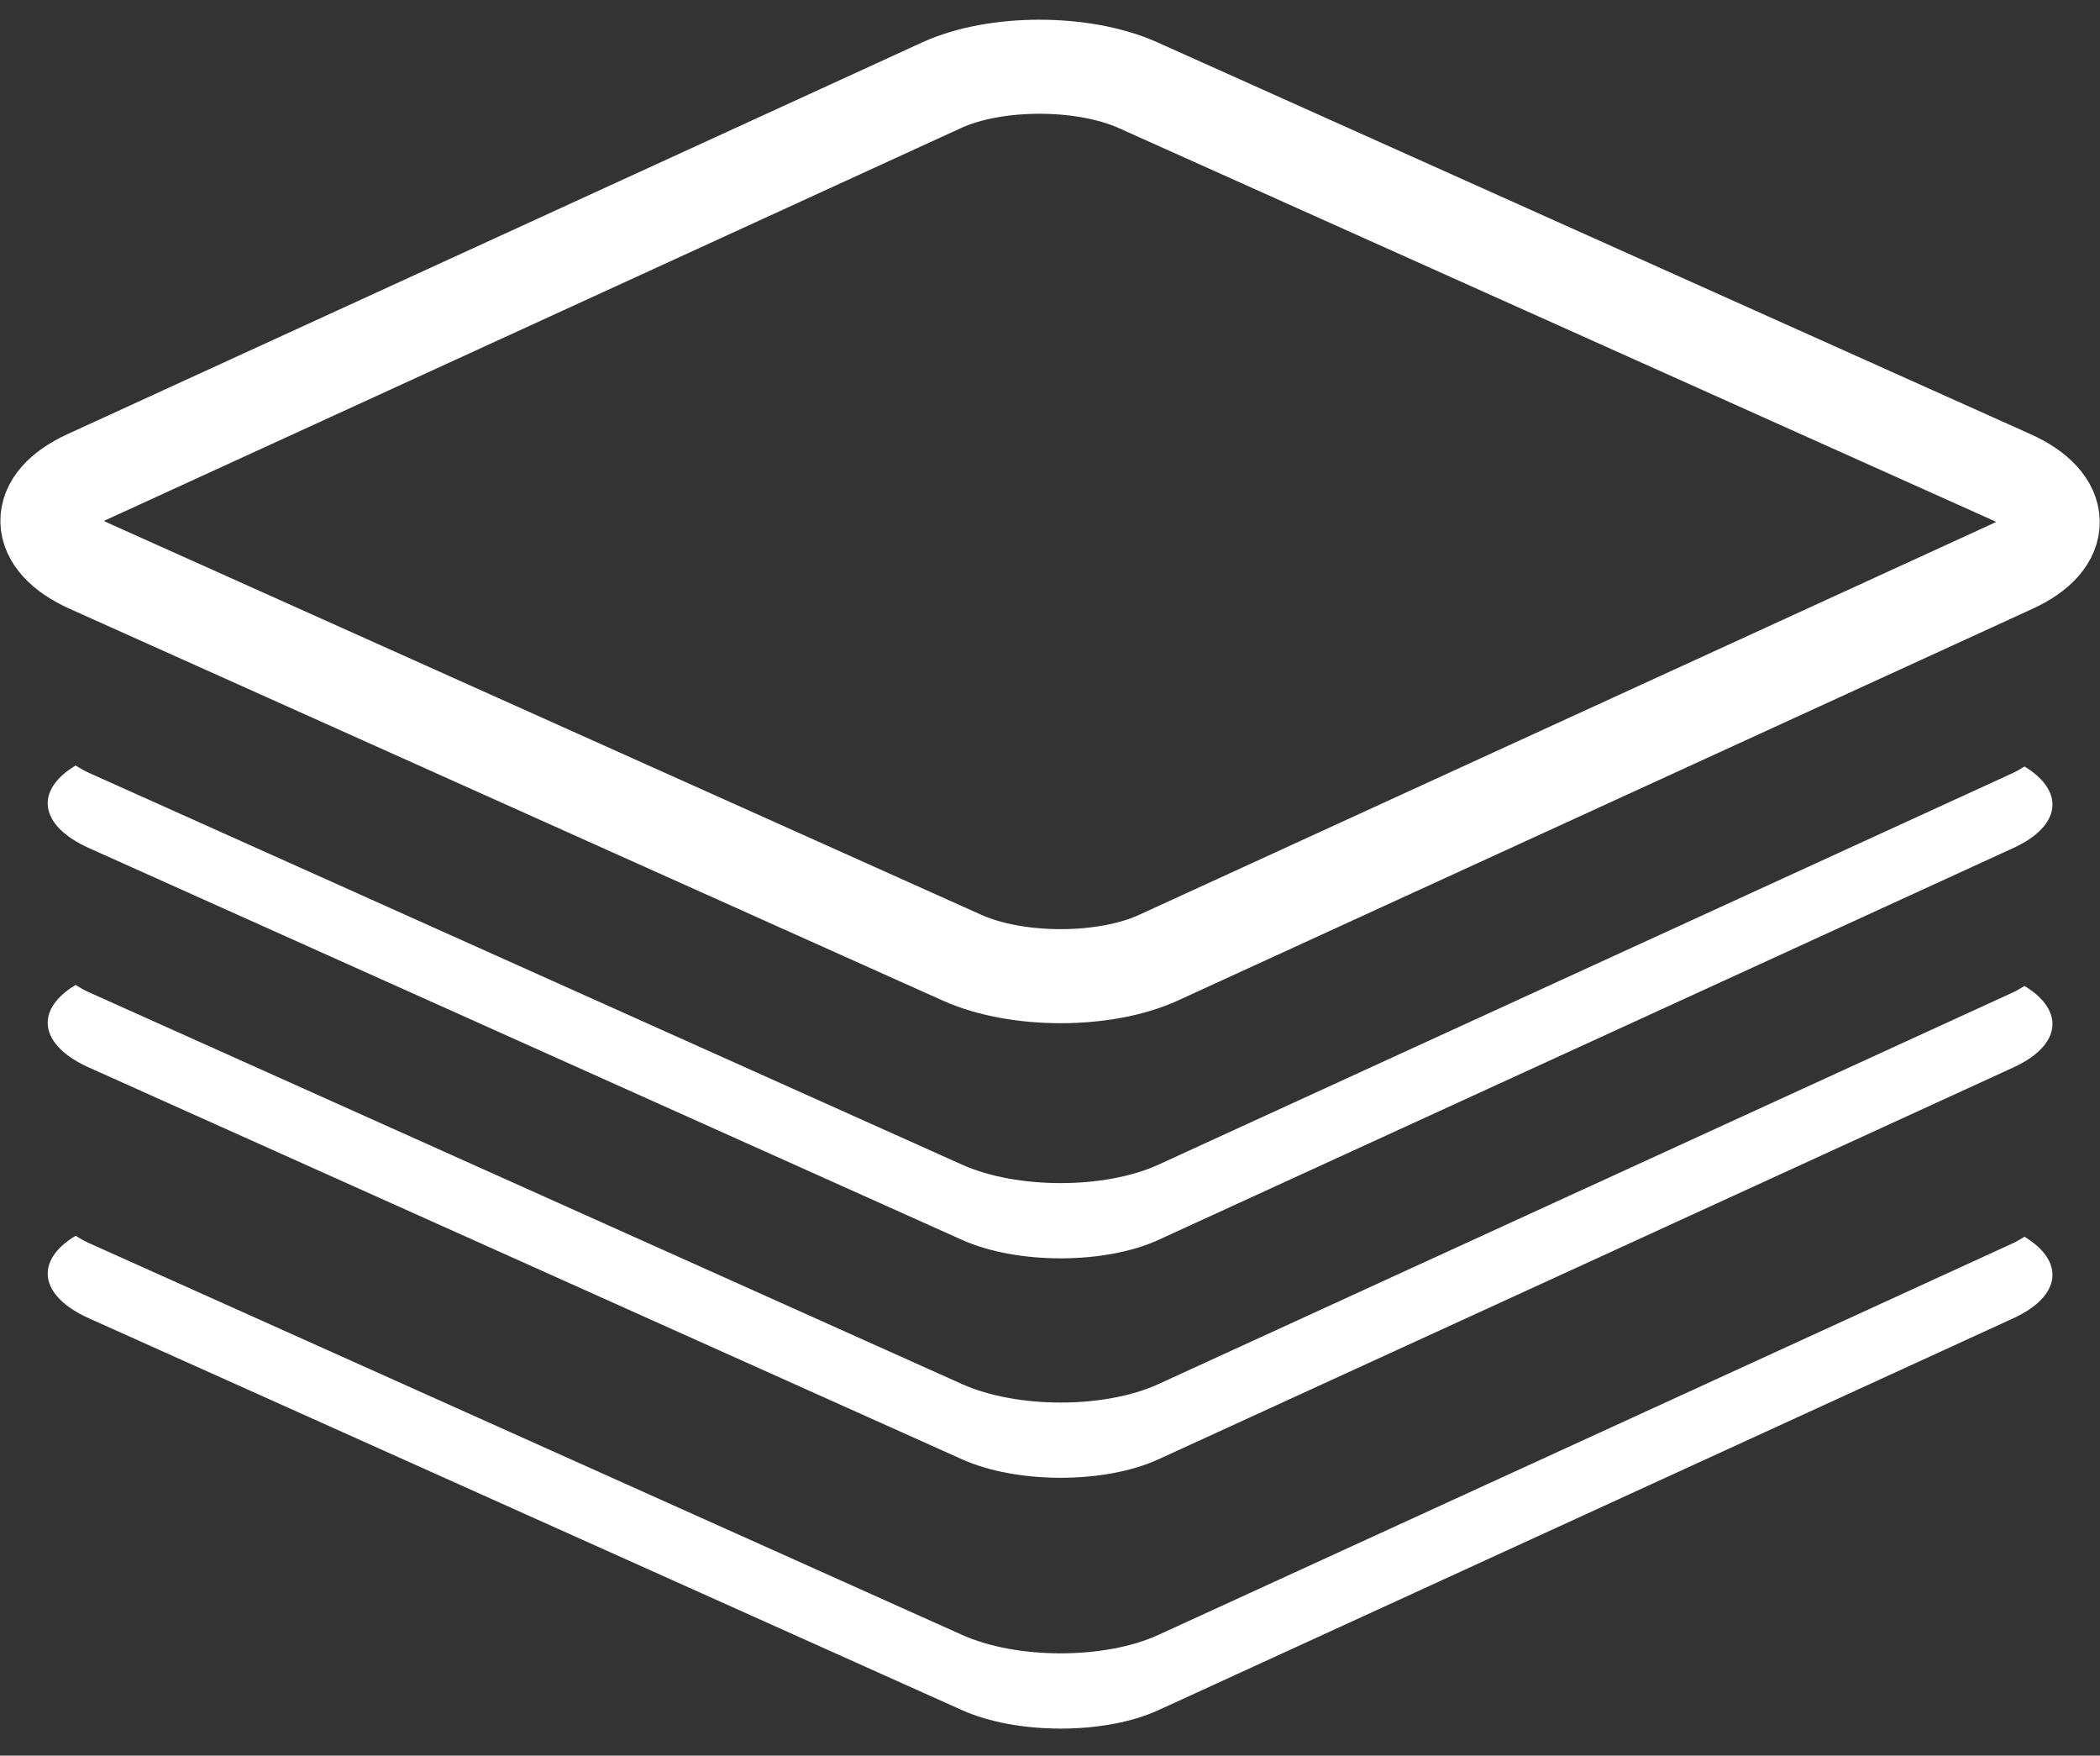 <?xml version="1.0" encoding="UTF-8"?><svg width="67px" height="56px" viewBox="0 0 67 56" version="1.1" xmlns="http://www.w3.org/2000/svg" xmlns:xlink="http://www.w3.org/1999/xlink"><rect x="0" y="0" width="67" height="56" fill="#333333" stroke="none"/><g id="Page-1" stroke="none" stroke-width="1" fill="none" fill-rule="evenodd"><g id="scale-your-websites-on-demand" transform="translate(1, 2)"><path d="M35.308,0.717 L63.161,13.213 C64.91,13.998 64.939,15.269 63.228,16.053 L35.959,28.549 C34.247,29.334 31.443,29.334 29.695,28.549 L1.842,16.053 C0.095,15.269 0.064,13.998 1.776,13.213 L29.045,0.717 C30.756,-0.067 33.56,-0.067 35.308,0.717 L35.308,0.717 Z" id="Shape" stroke="#FFFFFF" stroke-width="3"></path><path d="M1.842,22.654 L29.695,35.15 C31.443,35.934 34.247,35.934 35.959,35.15 L63.228,22.654 C63.367,22.59 63.475,22.519 63.591,22.449 C64.885,23.235 64.779,24.342 63.228,25.053 L35.959,37.55 C34.247,38.334 31.443,38.334 29.695,37.55 L1.842,25.053 C0.236,24.333 0.099,23.205 1.412,22.418 C1.545,22.499 1.679,22.58 1.842,22.654 L1.842,22.654 Z" id="Shape" fill="#FFFFFF"></path><path d="M1.842,29.653 L29.695,42.149 C31.443,42.934 34.247,42.934 35.959,42.149 L63.228,29.653 C63.367,29.59 63.475,29.518 63.591,29.449 C64.885,30.235 64.779,31.342 63.228,32.053 L35.959,44.549 C34.247,45.334 31.443,45.334 29.695,44.549 L1.842,32.053 C0.236,31.333 0.099,30.205 1.412,29.418 C1.546,29.499 1.679,29.58 1.842,29.653 L1.842,29.653 Z" id="Shape" fill="#FFFFFF"></path><path d="M1.842,37.653 L29.695,50.149 C31.443,50.934 34.247,50.934 35.959,50.149 L63.228,37.653 C63.366,37.59 63.475,37.518 63.591,37.449 C64.885,38.234 64.779,39.342 63.228,40.053 L35.959,52.55 C34.247,53.334 31.443,53.334 29.695,52.55 L1.842,40.053 C0.236,39.333 0.099,38.205 1.413,37.418 C1.546,37.499 1.679,37.58 1.842,37.653 L1.842,37.653 Z" id="Shape" fill="#FFFFFF"></path></g></g></svg>

